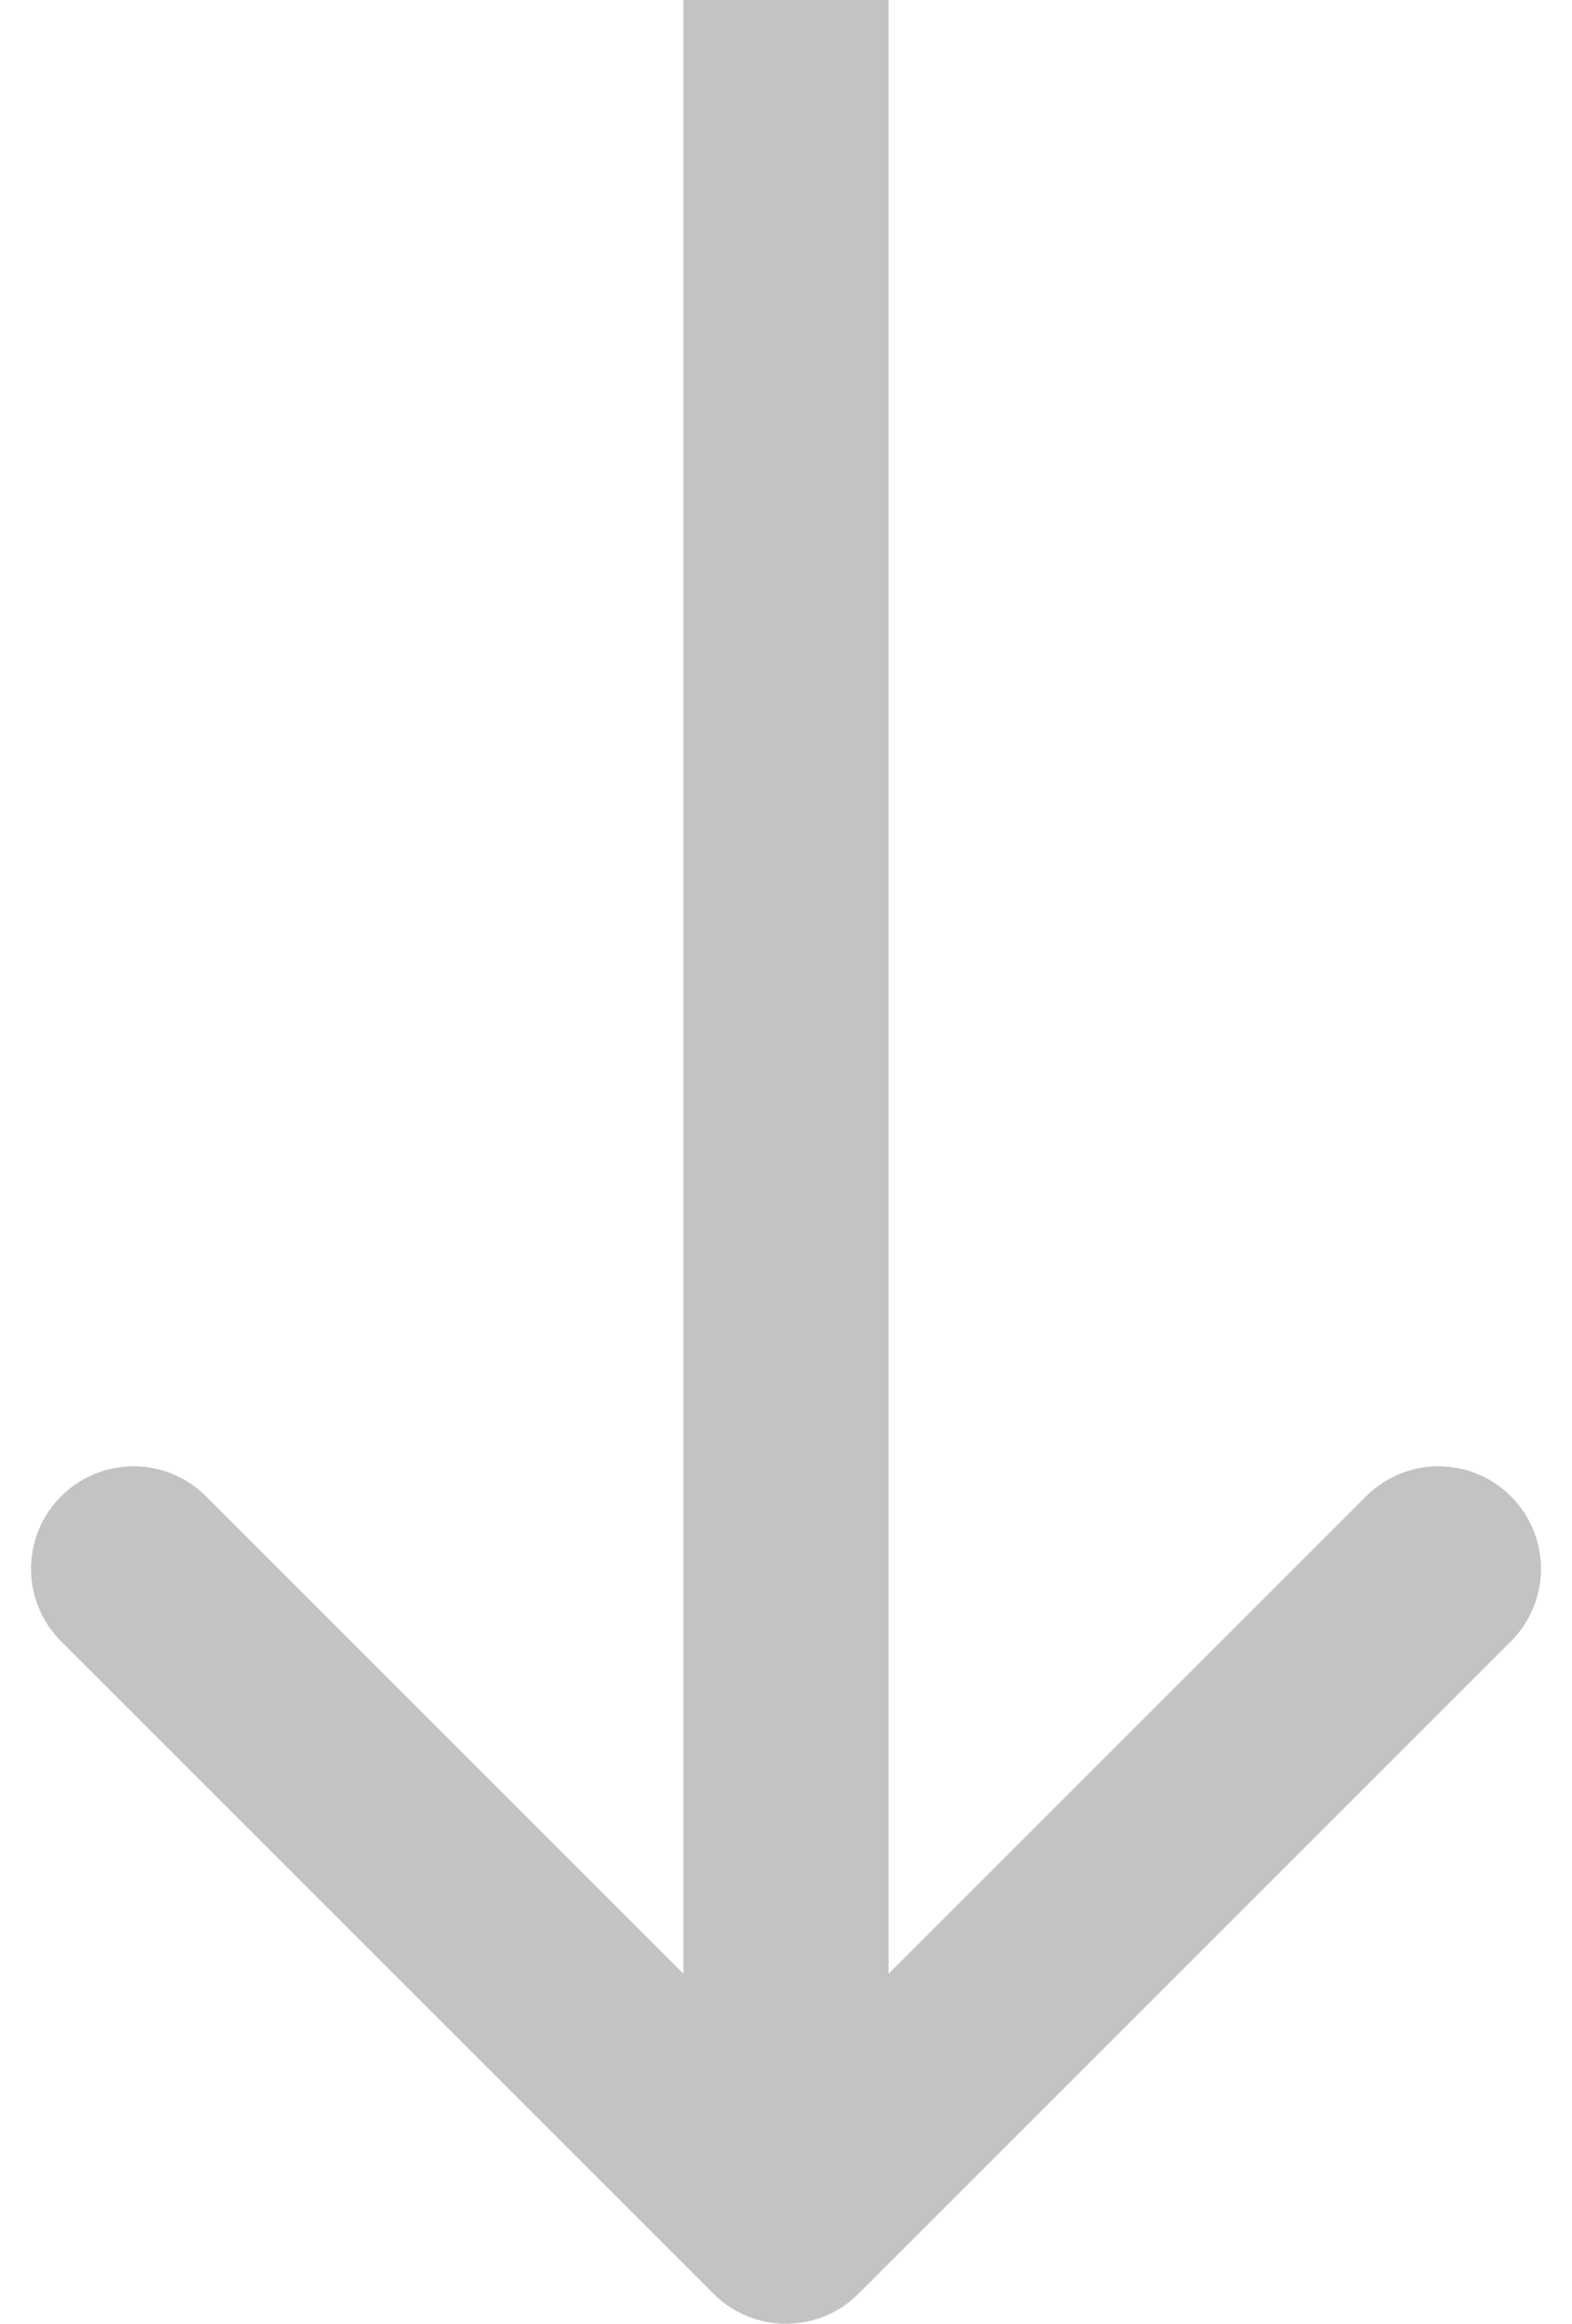 <svg width="46" height="68" viewBox="0 0 46 68" fill="none" xmlns="http://www.w3.org/2000/svg">
<path d="M20.879 67.121C22.05 68.293 23.95 68.293 25.121 67.121L44.213 48.029C45.385 46.858 45.385 44.958 44.213 43.787C43.042 42.615 41.142 42.615 39.971 43.787L23 60.757L6.029 43.787C4.858 42.615 2.958 42.615 1.787 43.787C0.615 44.958 0.615 46.858 1.787 48.029L20.879 67.121ZM20 0L20 65H26L26 0L20 0Z" fill="#C3C3C3"/>
</svg>

